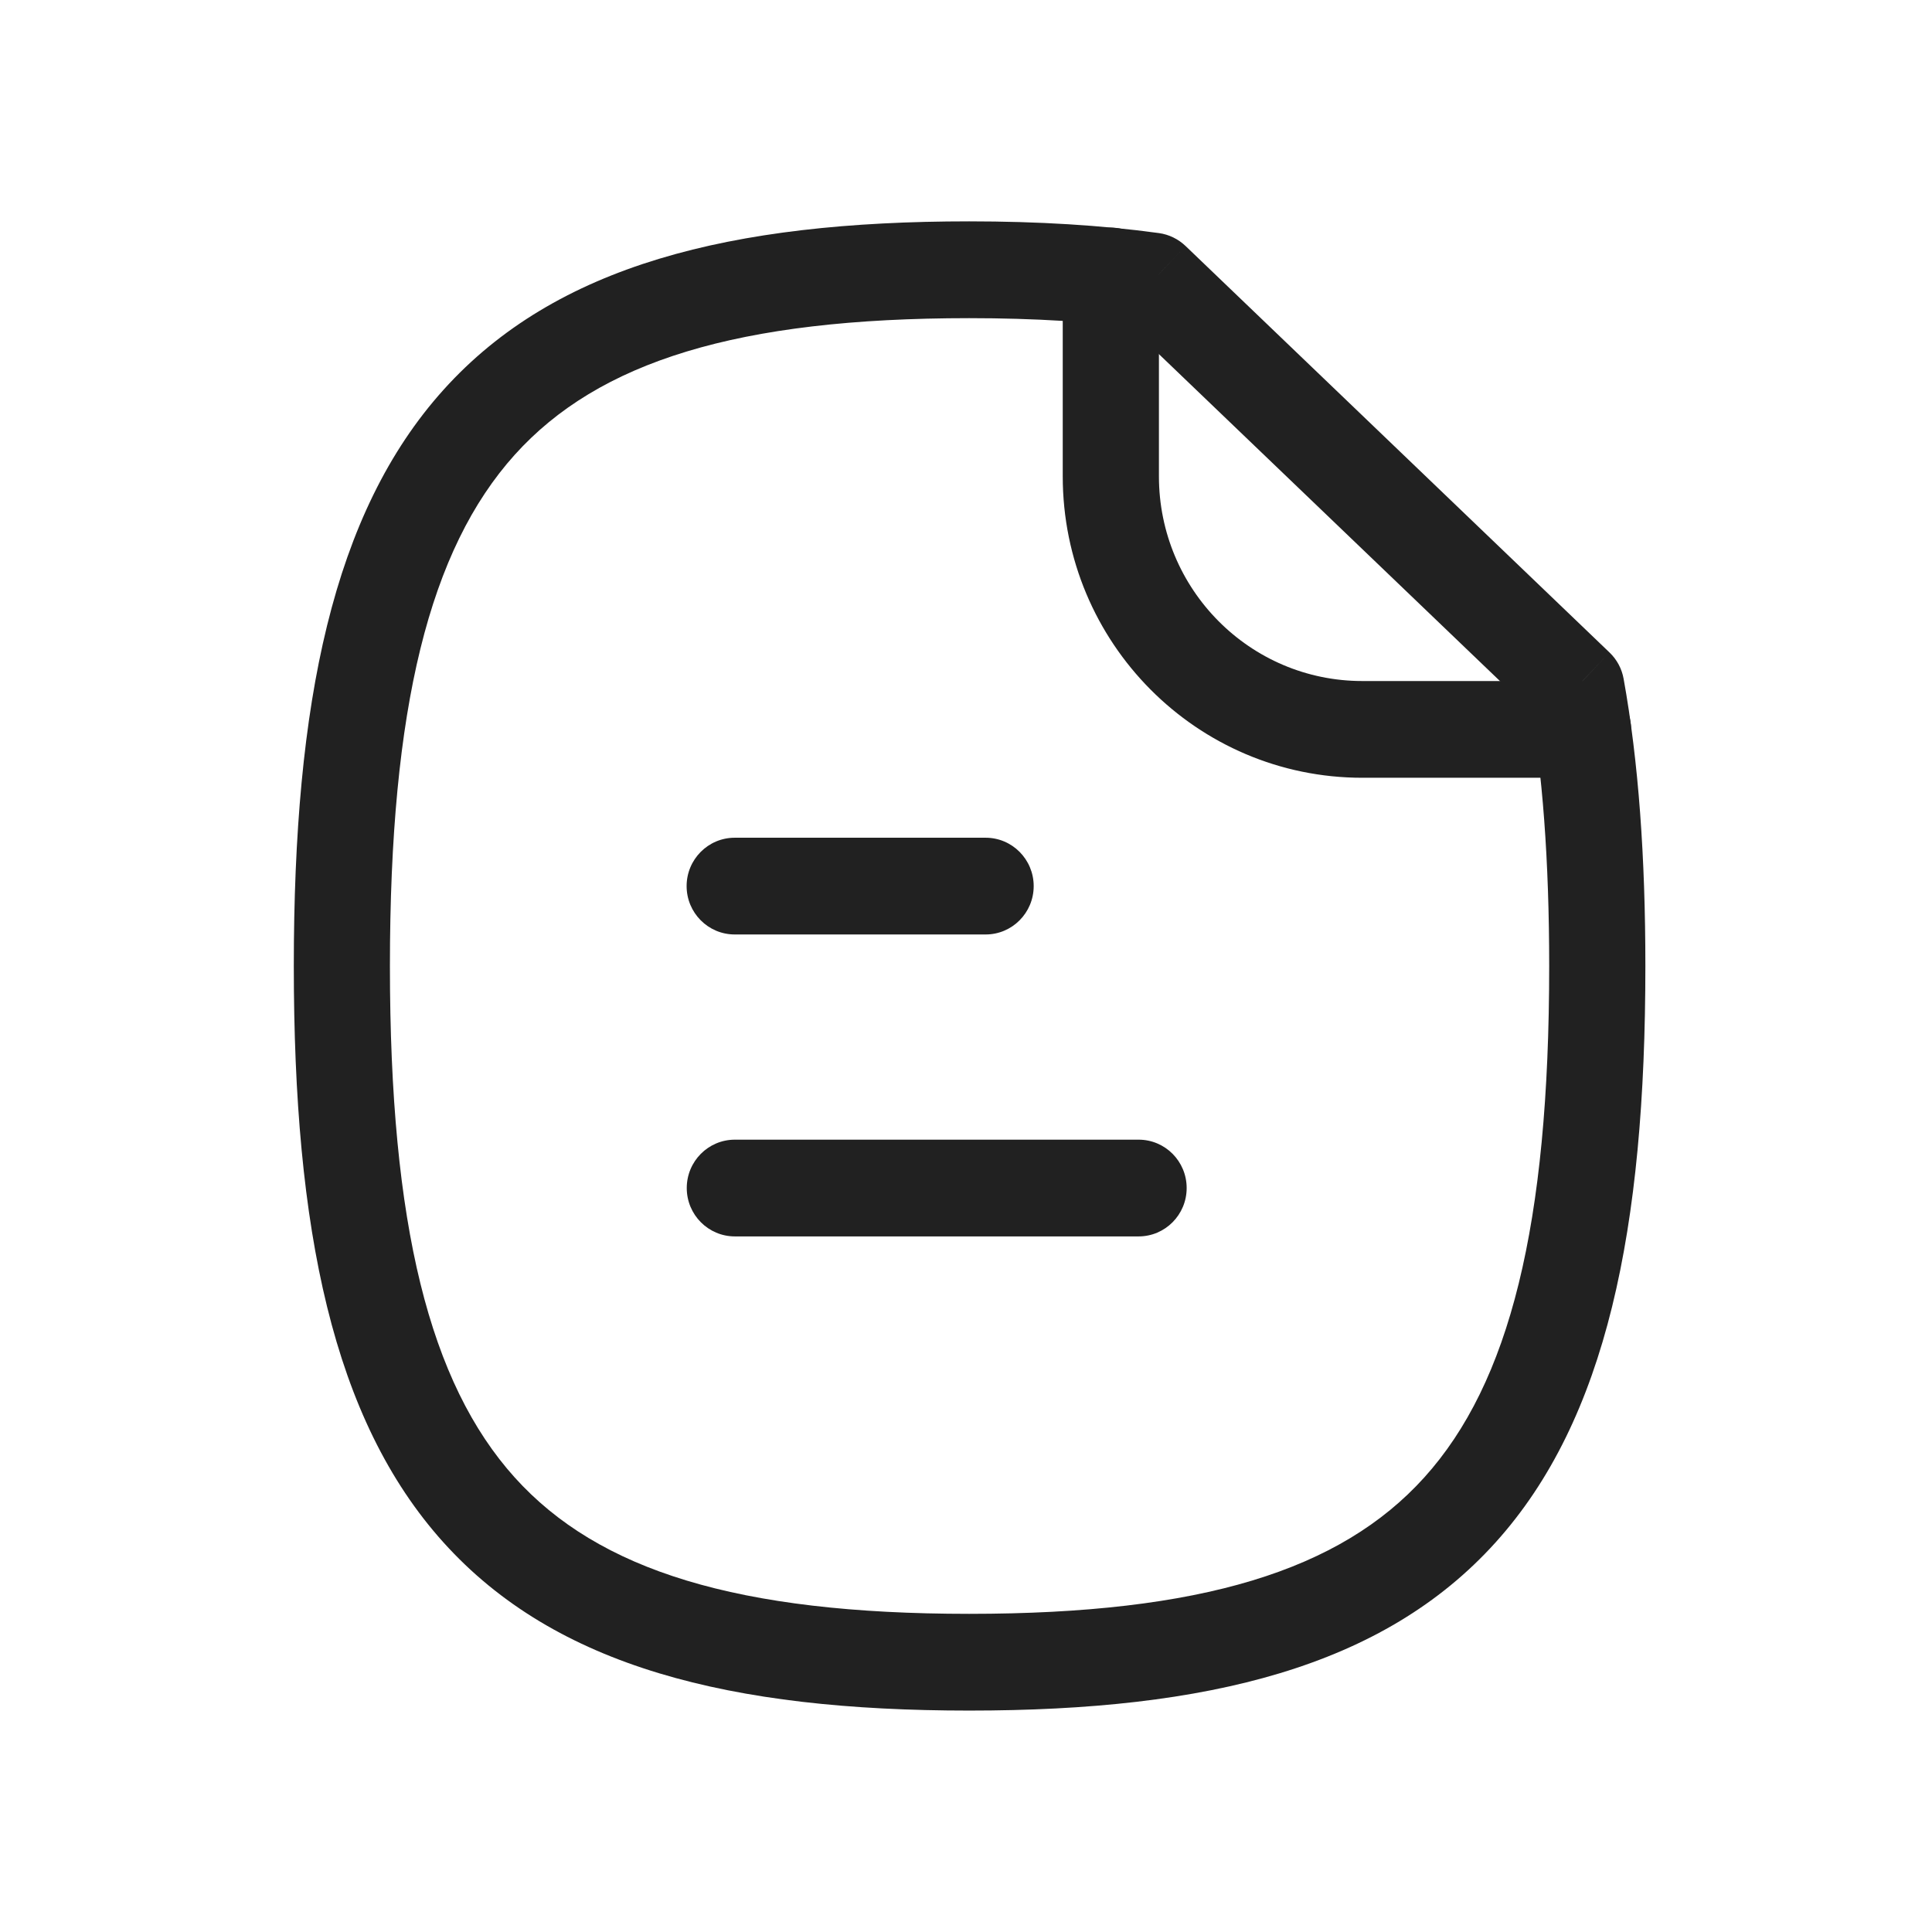 <svg width="28" height="28" viewBox="0 0 28 28" fill="none" xmlns="http://www.w3.org/2000/svg">
<path d="M16.502 17.919C16.886 17.919 17.198 17.605 17.198 17.218C17.198 16.83 16.886 16.517 16.502 16.517V17.919ZM10.65 16.517C10.265 16.517 9.953 16.83 9.953 17.218C9.953 17.605 10.265 17.919 10.65 17.919V16.517ZM16.502 16.517H10.65V17.919H16.502V16.517Z" fill="#212121"/>
<path d="M14.285 13.543C14.669 13.543 14.981 13.229 14.981 12.842C14.981 12.455 14.669 12.141 14.285 12.141V13.543ZM10.648 12.141C10.263 12.141 9.951 12.455 9.951 12.842C9.951 13.229 10.263 13.543 10.648 13.543V12.141ZM14.285 12.141H10.648V13.543H14.285V12.141Z" fill="#212121"/>
<path d="M22.846 9.964L23.531 9.839C23.505 9.692 23.433 9.558 23.326 9.456L22.846 9.964ZM16.701 4.073L17.182 3.565C17.076 3.464 16.941 3.398 16.796 3.378L16.701 4.073ZM23.326 9.456L17.182 3.565L16.221 4.581L22.365 10.471L23.326 9.456ZM16.796 3.378C15.967 3.264 15.046 3.208 14.046 3.208V4.611C14.997 4.611 15.853 4.664 16.607 4.768L16.796 3.378ZM14.046 3.208C10.586 3.208 8.054 3.844 6.428 5.649C4.821 7.433 4.258 10.192 4.258 14H5.651C5.651 10.248 6.226 7.962 7.46 6.591C8.676 5.241 10.691 4.611 14.046 4.611V3.208ZM4.258 14C4.258 17.813 4.821 20.572 6.428 22.355C8.055 24.159 10.586 24.791 14.046 24.791V23.389C10.69 23.389 8.676 22.761 7.46 21.413C6.226 20.043 5.651 17.757 5.651 14H4.258ZM14.046 24.791C17.512 24.791 20.046 24.159 21.674 22.355C23.283 20.572 23.846 17.813 23.846 14H22.452C22.452 17.757 21.878 20.043 20.642 21.412C19.425 22.761 17.408 23.389 14.046 23.389V24.791ZM23.846 14C23.846 12.424 23.747 11.038 23.531 9.839L22.16 10.088C22.356 11.18 22.452 12.478 22.452 14H23.846Z" fill="#212121"/>
<path d="M16.796 4C16.796 3.613 16.484 3.299 16.099 3.299C15.714 3.299 15.402 3.613 15.402 4H16.796ZM22.942 11.272C23.327 11.272 23.639 10.958 23.639 10.571C23.639 10.184 23.327 9.87 22.942 9.87V11.272ZM15.402 4V6.903H16.796V4H15.402ZM15.402 6.903C15.402 9.317 17.346 11.272 19.744 11.272V9.87C18.115 9.87 16.796 8.542 16.796 6.903H15.402ZM19.744 11.272H22.942V9.87H19.744V11.272Z" fill="#212121"/>
</svg>
